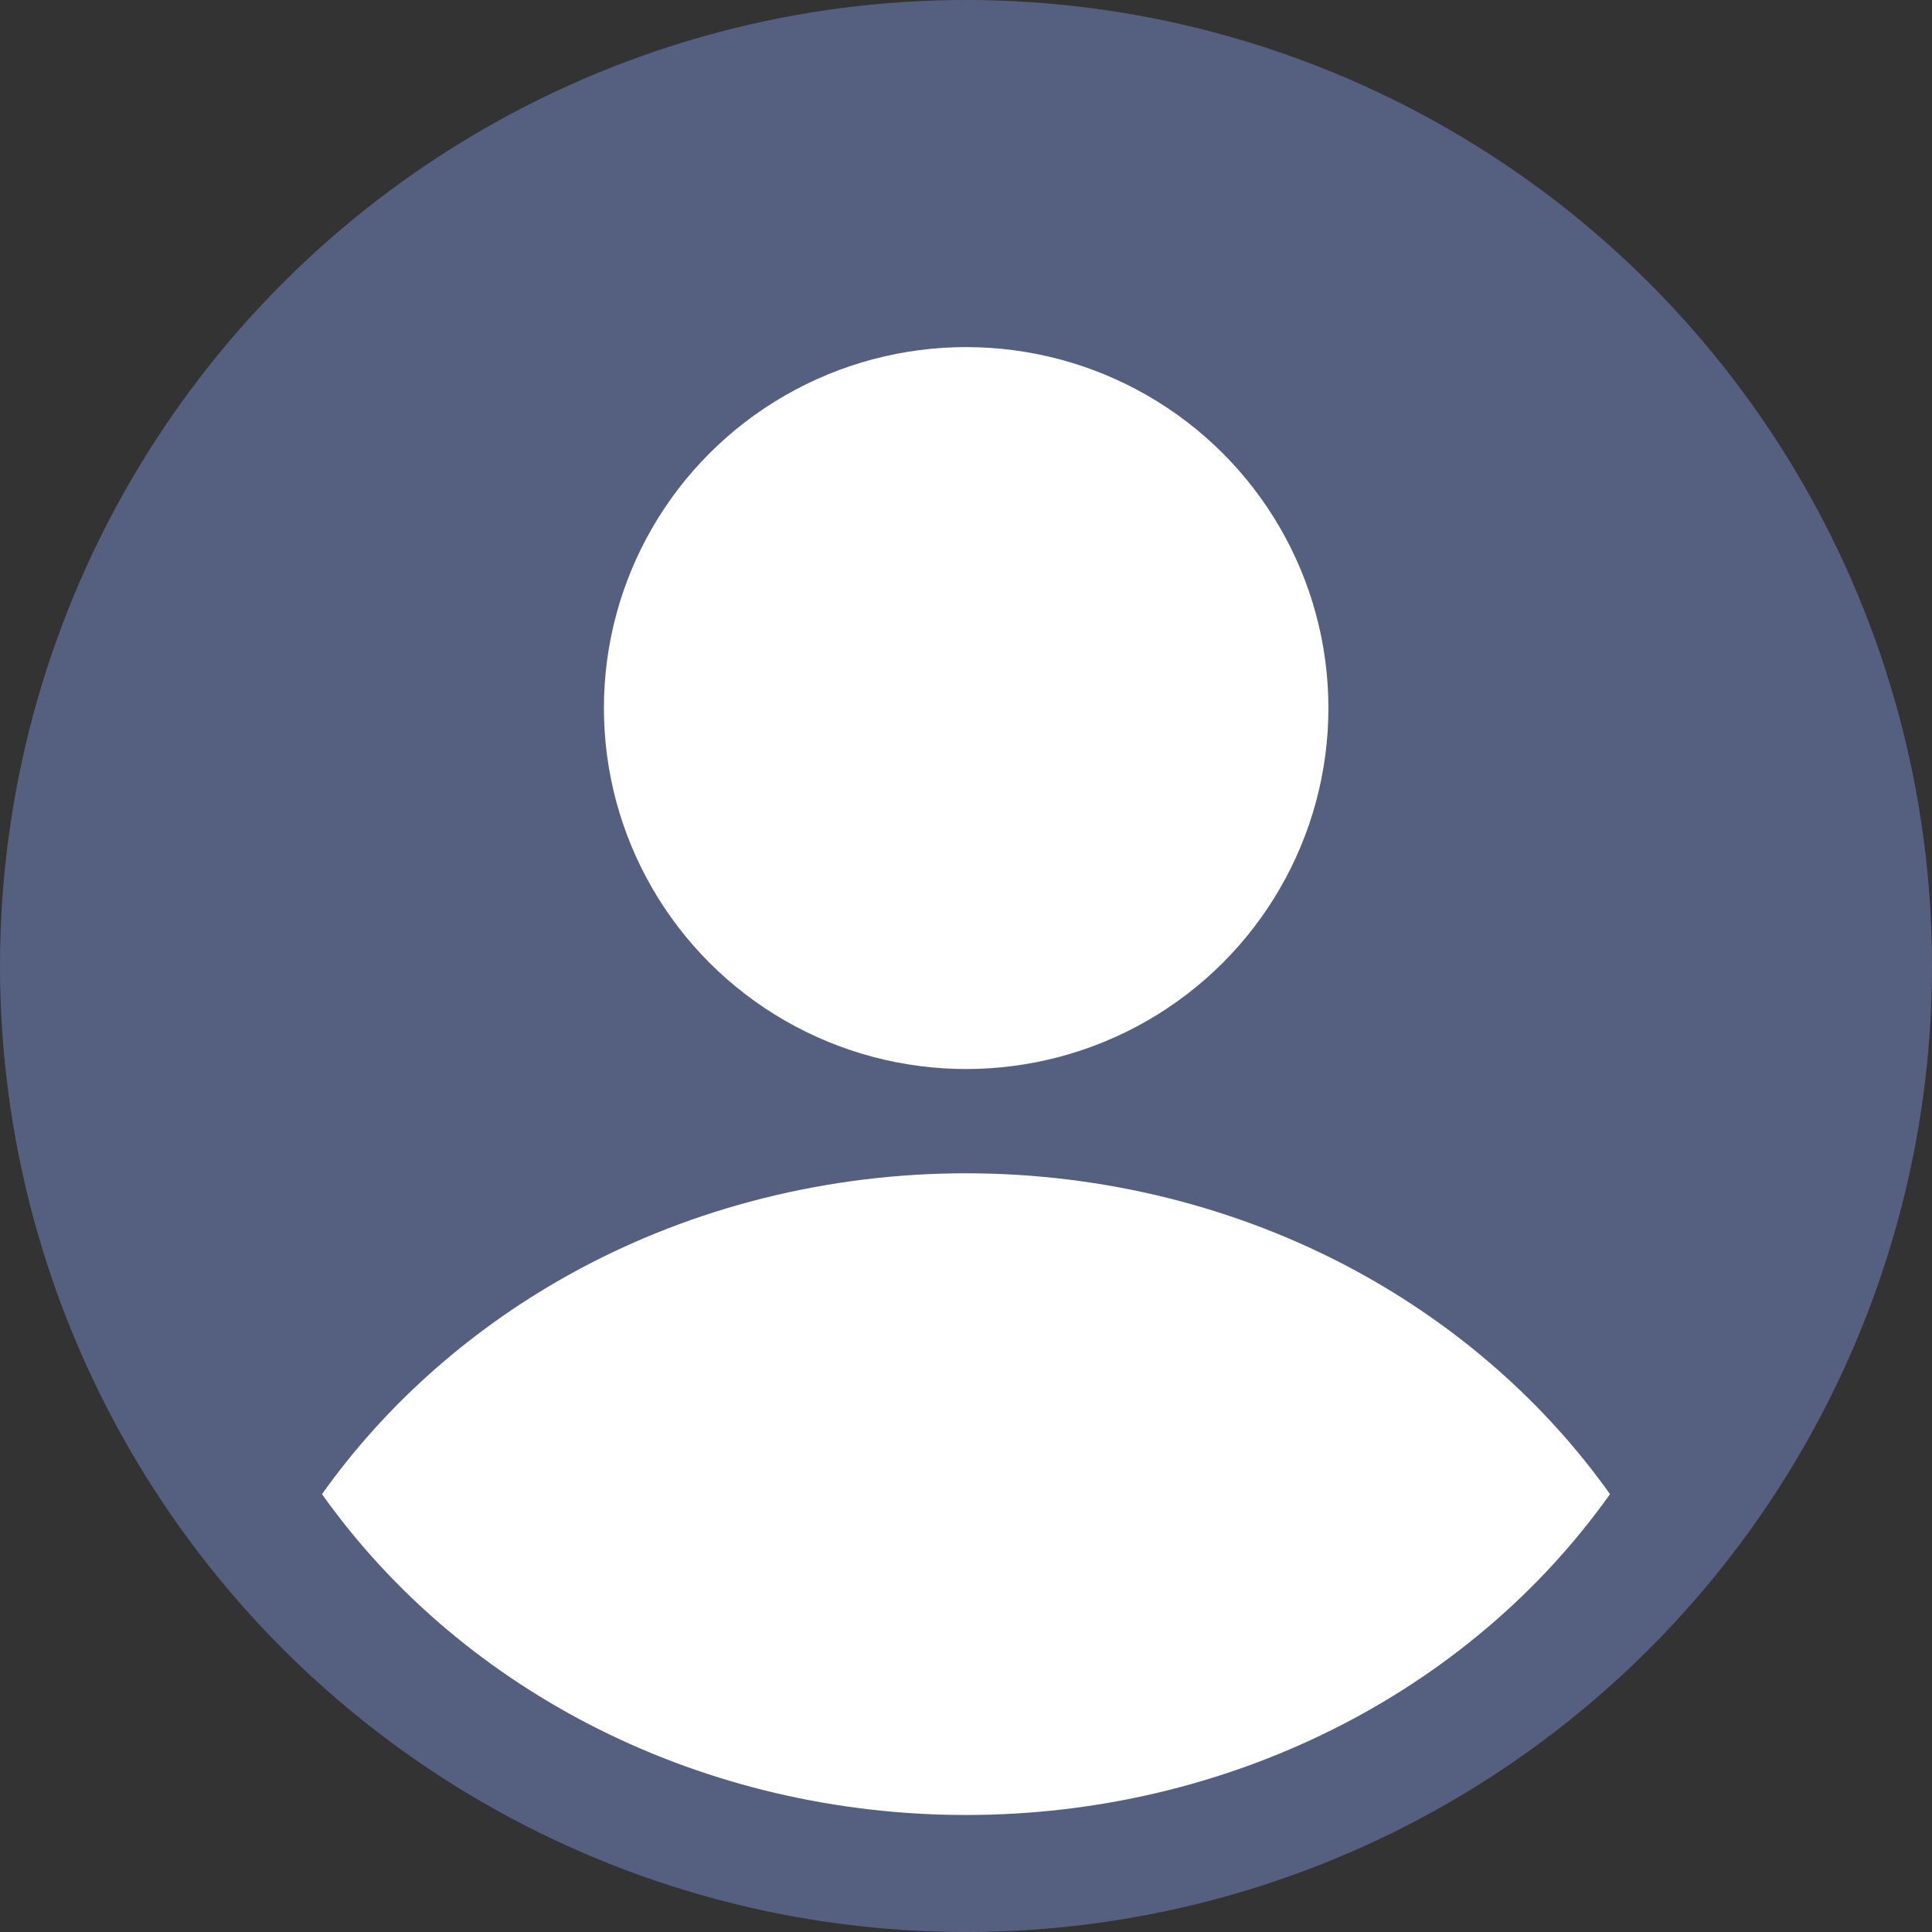 <svg xmlns="http://www.w3.org/2000/svg" width="120" height="120"><rect width="100%" height="100%" fill="#333333" stroke="none"/><g fill="none" fill-rule="evenodd"><circle cx="60" cy="60" r="60" fill="#556080"/><g fill="#FFF" transform="translate(20 21)"><ellipse cx="40.01" cy="22.979" rx="22.5" ry="22.42"/><path d="M40 91.732c-16.159 0-31.147-7.471-40-19.928 4.025-5.664 9.441-10.43 15.79-13.874 7.306-3.961 15.677-6.055 24.21-6.055 8.532 0 16.903 2.094 24.209 6.055C70.558 61.374 75.975 66.14 80 71.804c-8.841 12.44-23.823 19.928-40 19.928z"/></g></g></svg>